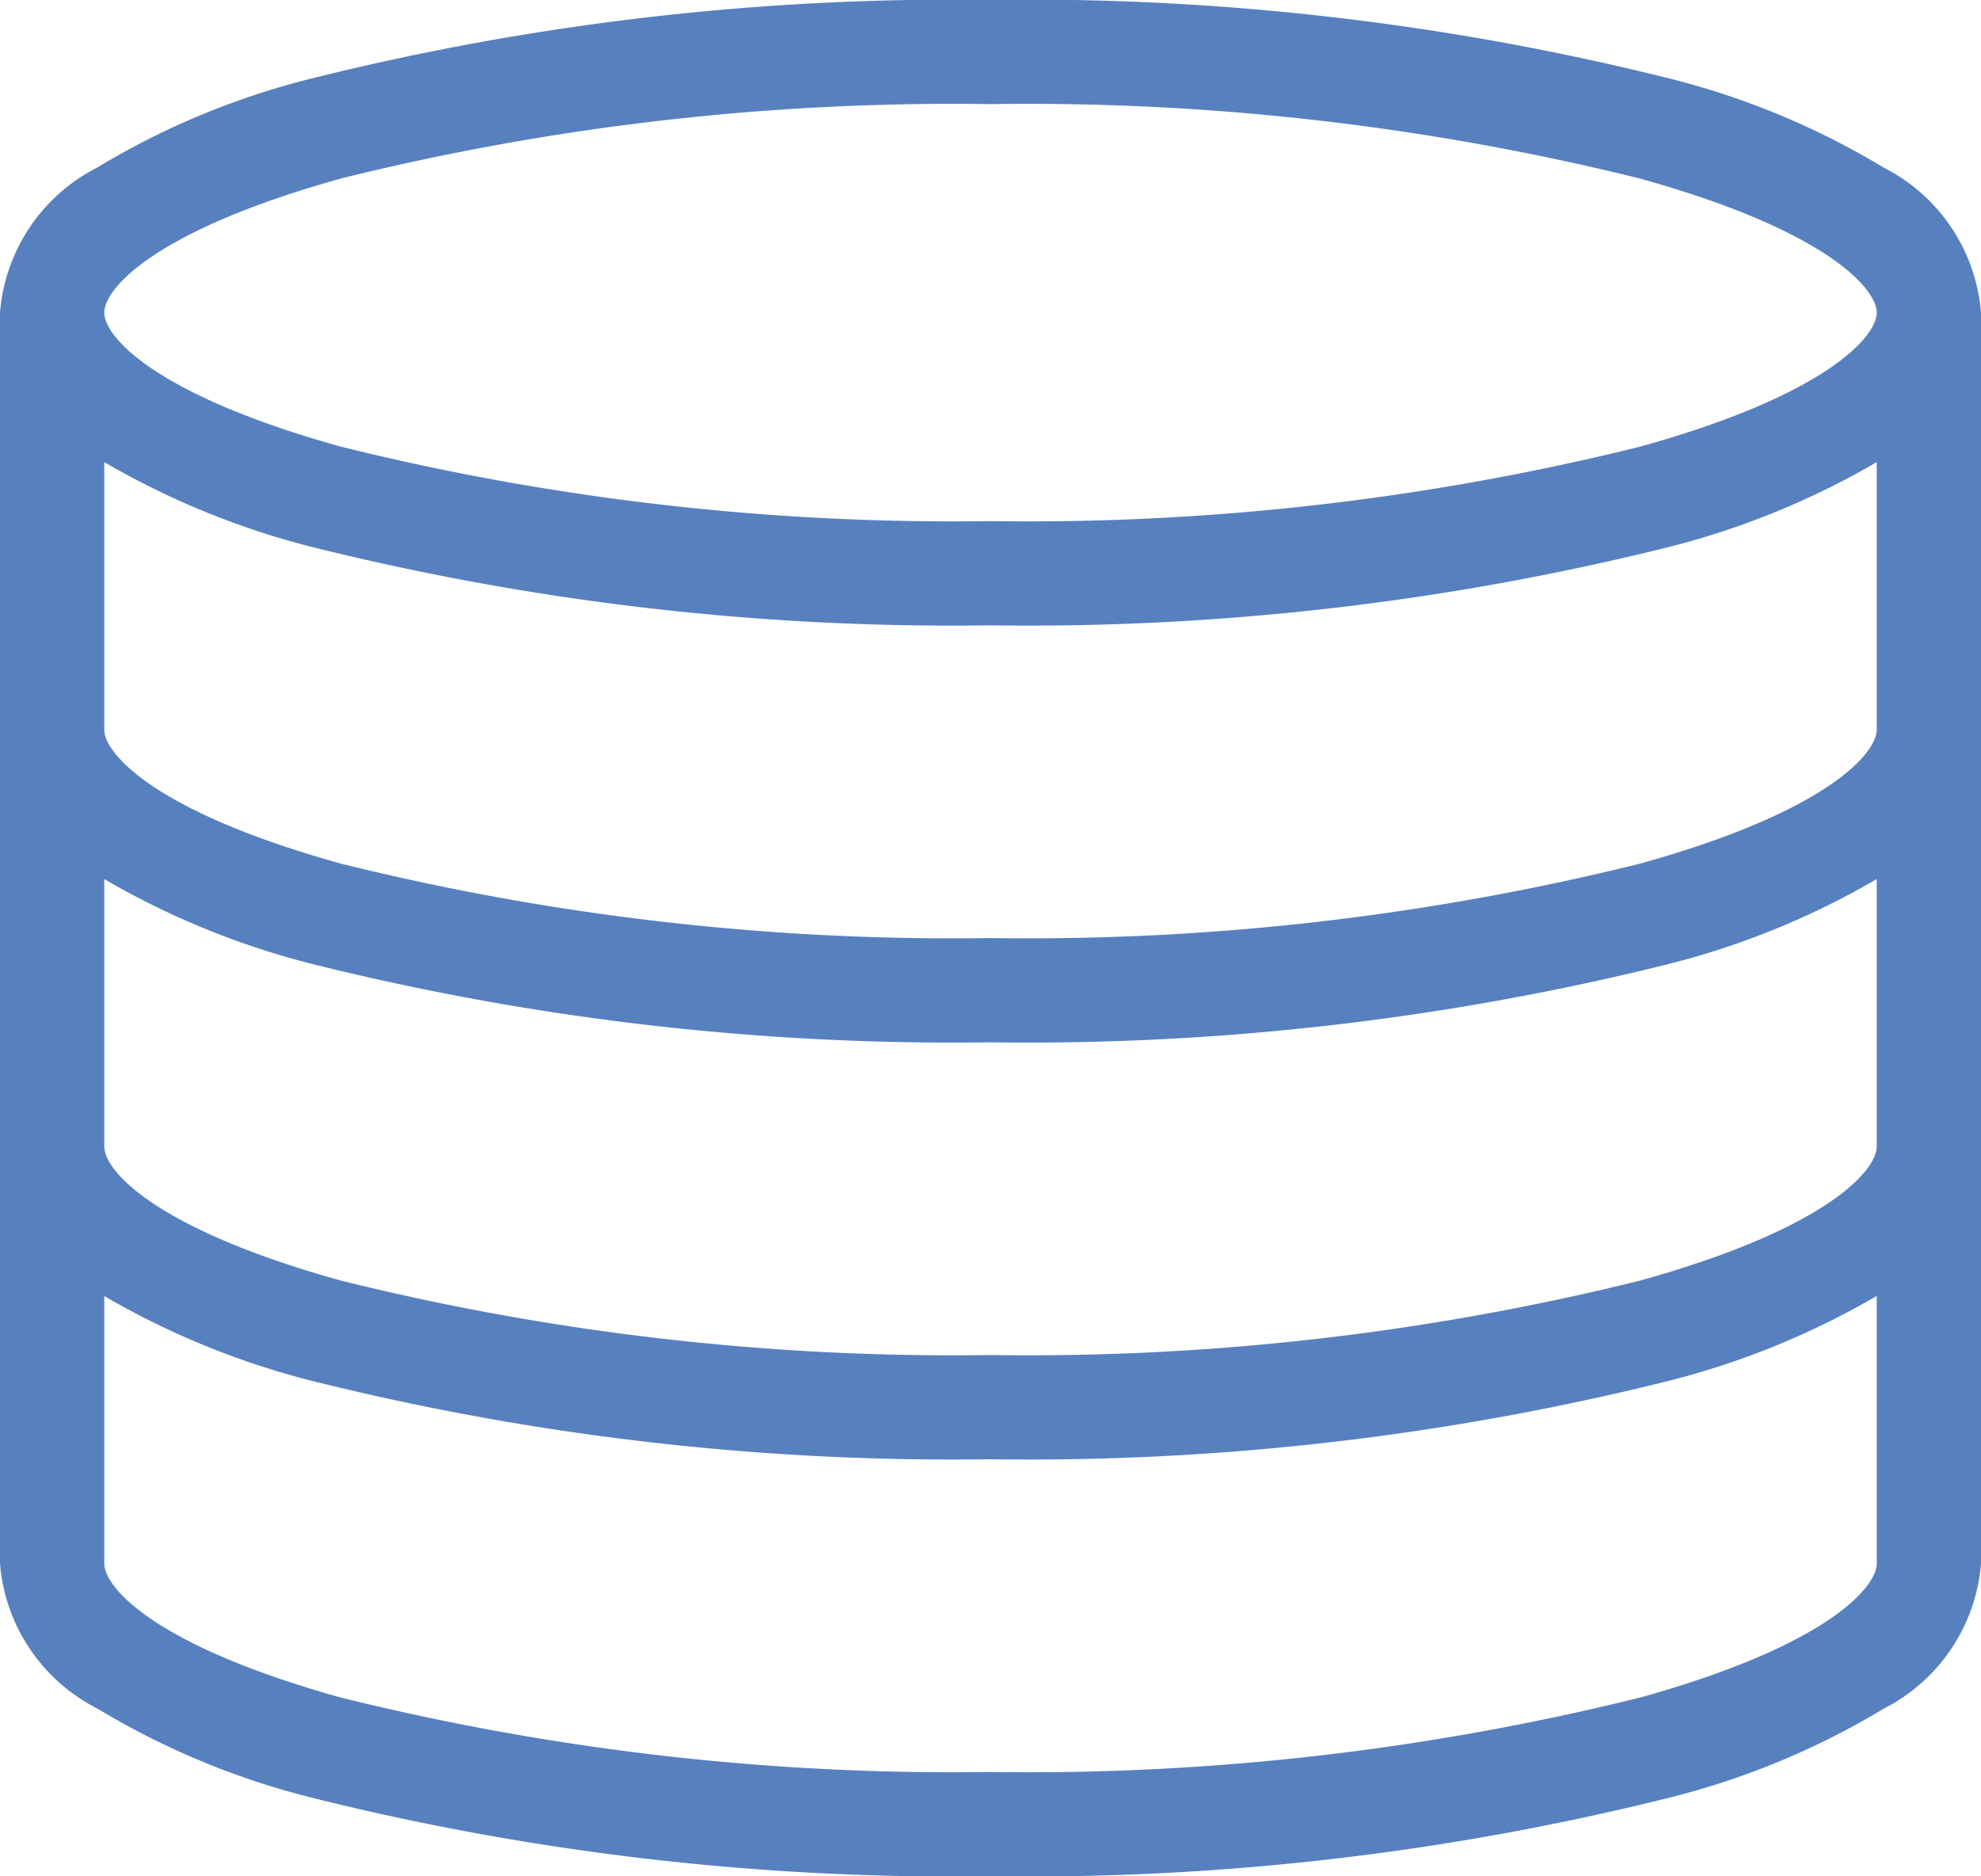 <svg xmlns="http://www.w3.org/2000/svg" viewBox="6641 444 19 17.998">
  <defs>
    <style>
      .cls-1 {
        fill: #5780bf;
      }
    </style>
  </defs>
  <path id="database" class="cls-1" d="M18.067,1.609A7.5,7.5,0,0,0,16,.751,25.356,25.356,0,0,0,9.5,0,25.4,25.4,0,0,0,3,.751a7.468,7.468,0,0,0-2.069.858A1.715,1.715,0,0,0,0,3V15a1.714,1.714,0,0,0,.933,1.391A7.5,7.5,0,0,0,3,17.249,25.356,25.356,0,0,0,9.5,18a25.352,25.352,0,0,0,6.5-.751,7.468,7.468,0,0,0,2.069-.858A1.714,1.714,0,0,0,19,15V3a1.714,1.714,0,0,0-.933-1.391Zm-14.8.105A24.368,24.368,0,0,1,9.5,1a24.363,24.363,0,0,1,6.23.714C17.525,2.213,18,2.773,18,3s-.474.787-2.27,1.286A24.368,24.368,0,0,1,9.5,5a24.363,24.363,0,0,1-6.23-.714C1.475,3.787,1,3.227,1,3s.474-.787,2.27-1.286ZM15.73,16.286A24.368,24.368,0,0,1,9.5,17a24.363,24.363,0,0,1-6.23-.714C1.475,15.787,1,15.227,1,15V12.434a7.711,7.711,0,0,0,2,.816A25.356,25.356,0,0,0,9.5,14a25.352,25.352,0,0,0,6.5-.751,7.7,7.7,0,0,0,2-.816V15c0,.227-.474.787-2.27,1.286Zm0-4A24.368,24.368,0,0,1,9.5,13a24.363,24.363,0,0,1-6.23-.714C1.475,11.787,1,11.227,1,11V8.434A7.711,7.711,0,0,0,3,9.25,25.356,25.356,0,0,0,9.5,10,25.4,25.4,0,0,0,16,9.25a7.7,7.7,0,0,0,2-.816V11C18,11.227,17.526,11.787,15.73,12.286Zm0-4A24.368,24.368,0,0,1,9.5,9a24.363,24.363,0,0,1-6.23-.714C1.475,7.787,1,7.227,1,7V4.434A7.711,7.711,0,0,0,3,5.25,25.356,25.356,0,0,0,9.5,6,25.4,25.4,0,0,0,16,5.25a7.7,7.7,0,0,0,2-.816V7C18,7.227,17.526,7.787,15.73,8.286Z" transform="translate(6641 443.999)"/>
</svg>
